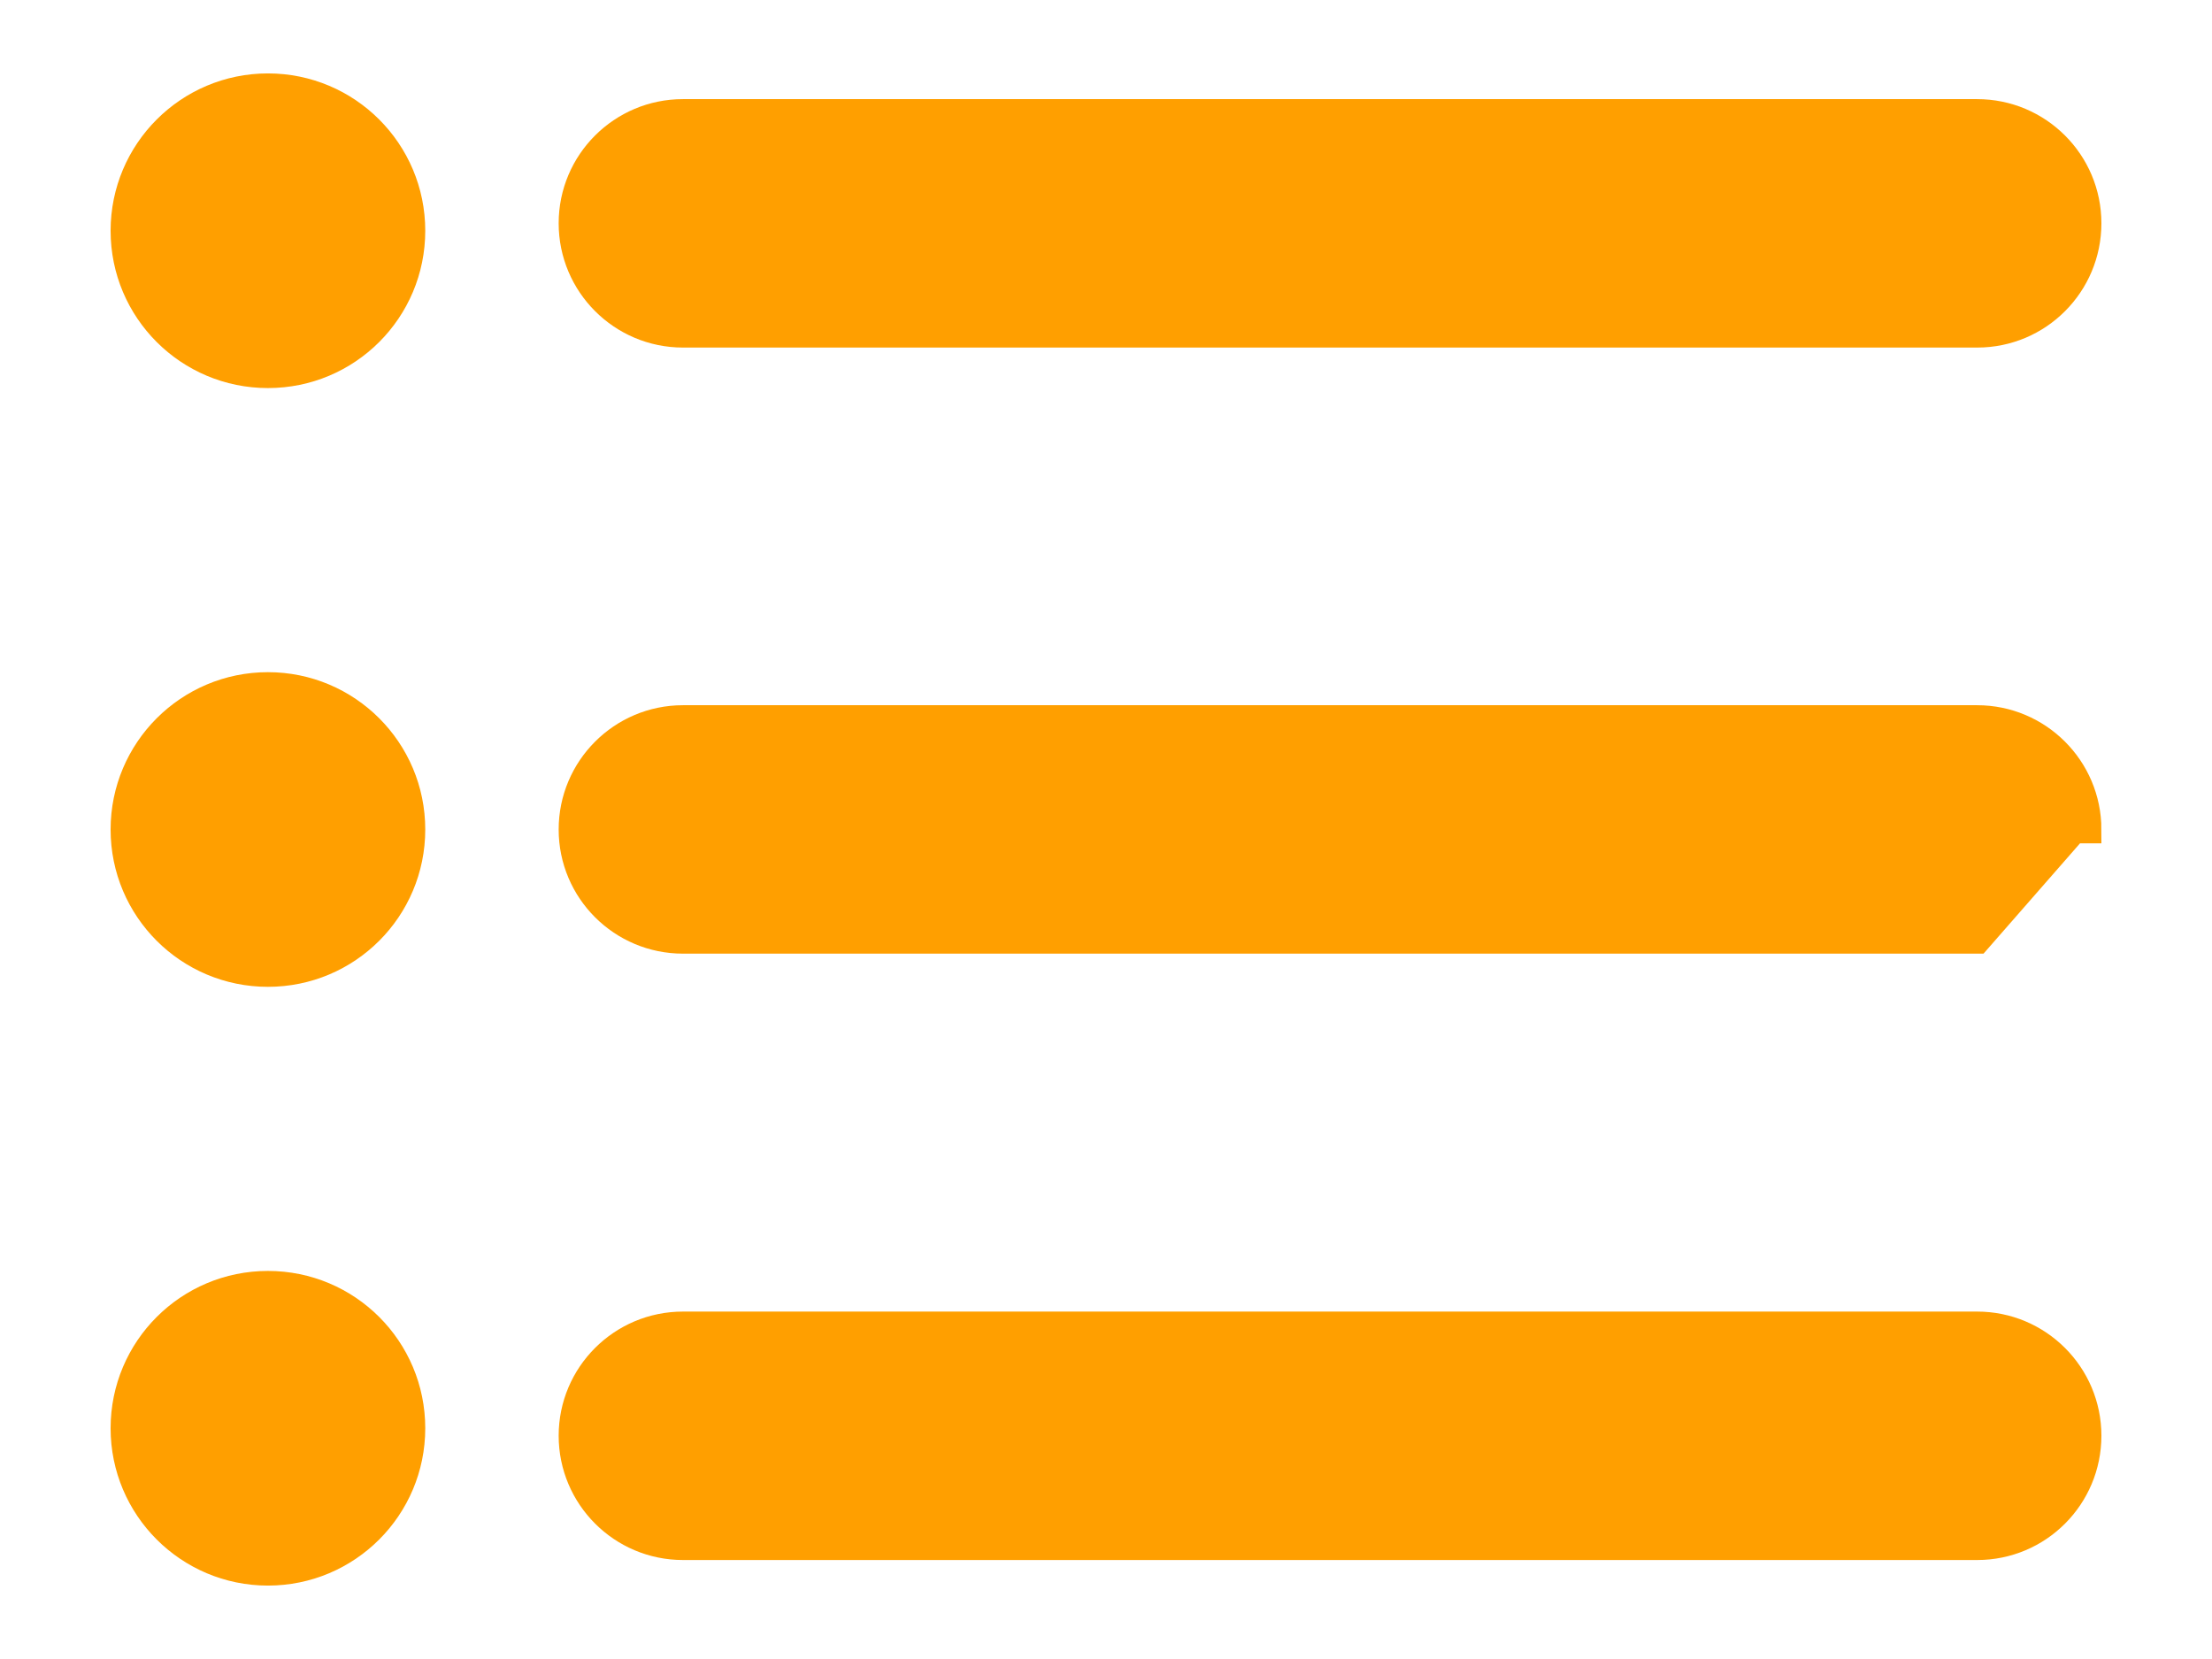 <svg width="16" height="12" viewBox="0 0 16 12" fill="none" xmlns="http://www.w3.org/2000/svg">
<path d="M4.94 11.184H14.302C14.743 11.184 15.1 10.826 15.1 10.385C15.1 9.944 14.742 9.587 14.301 9.587H4.94C4.499 9.587 4.141 9.944 4.141 10.385C4.141 10.826 4.499 11.184 4.94 11.184Z" fill="#FF9F00" stroke="#FF9F00" stroke-width="0.2"/>
<path d="M4.94 6.798H14.302L15 6H15.1C15.1 6 15.1 6 15.1 6C15.1 5.559 14.742 5.201 14.301 5.201H4.94C4.499 5.201 4.141 5.559 4.141 6C4.141 6.441 4.499 6.798 4.94 6.798Z" fill="#FF9F00" stroke="#FF9F00" stroke-width="0.2"/>
<path d="M4.94 2.414H14.302C14.743 2.414 15.1 2.056 15.1 1.615C15.1 1.174 14.742 0.817 14.301 0.817H4.94C4.499 0.817 4.141 1.174 4.141 1.615C4.141 2.056 4.499 2.414 4.94 2.414Z" fill="#FF9F00" stroke="#FF9F00" stroke-width="0.2"/>
<path d="M1.938 2.707C2.512 2.707 2.976 2.243 2.976 1.669C2.976 1.096 2.512 0.631 1.938 0.631C1.365 0.631 0.9 1.096 0.9 1.669C0.9 2.243 1.365 2.707 1.938 2.707Z" fill="#FF9F00" stroke="#FF9F00" stroke-width="0.2"/>
<path d="M1.938 7.038C2.512 7.038 2.976 6.574 2.976 6C2.976 5.427 2.512 4.962 1.938 4.962C1.365 4.962 0.9 5.427 0.9 6C0.9 6.574 1.365 7.038 1.938 7.038Z" fill="#FF9F00" stroke="#FF9F00" stroke-width="0.2"/>
<path d="M1.938 11.369C2.512 11.369 2.976 10.904 2.976 10.331C2.976 9.757 2.512 9.293 1.938 9.293C1.365 9.293 0.9 9.757 0.9 10.331C0.9 10.904 1.365 11.369 1.938 11.369Z" fill="#FF9F00" stroke="#FF9F00" stroke-width="0.2"/>
</svg>
